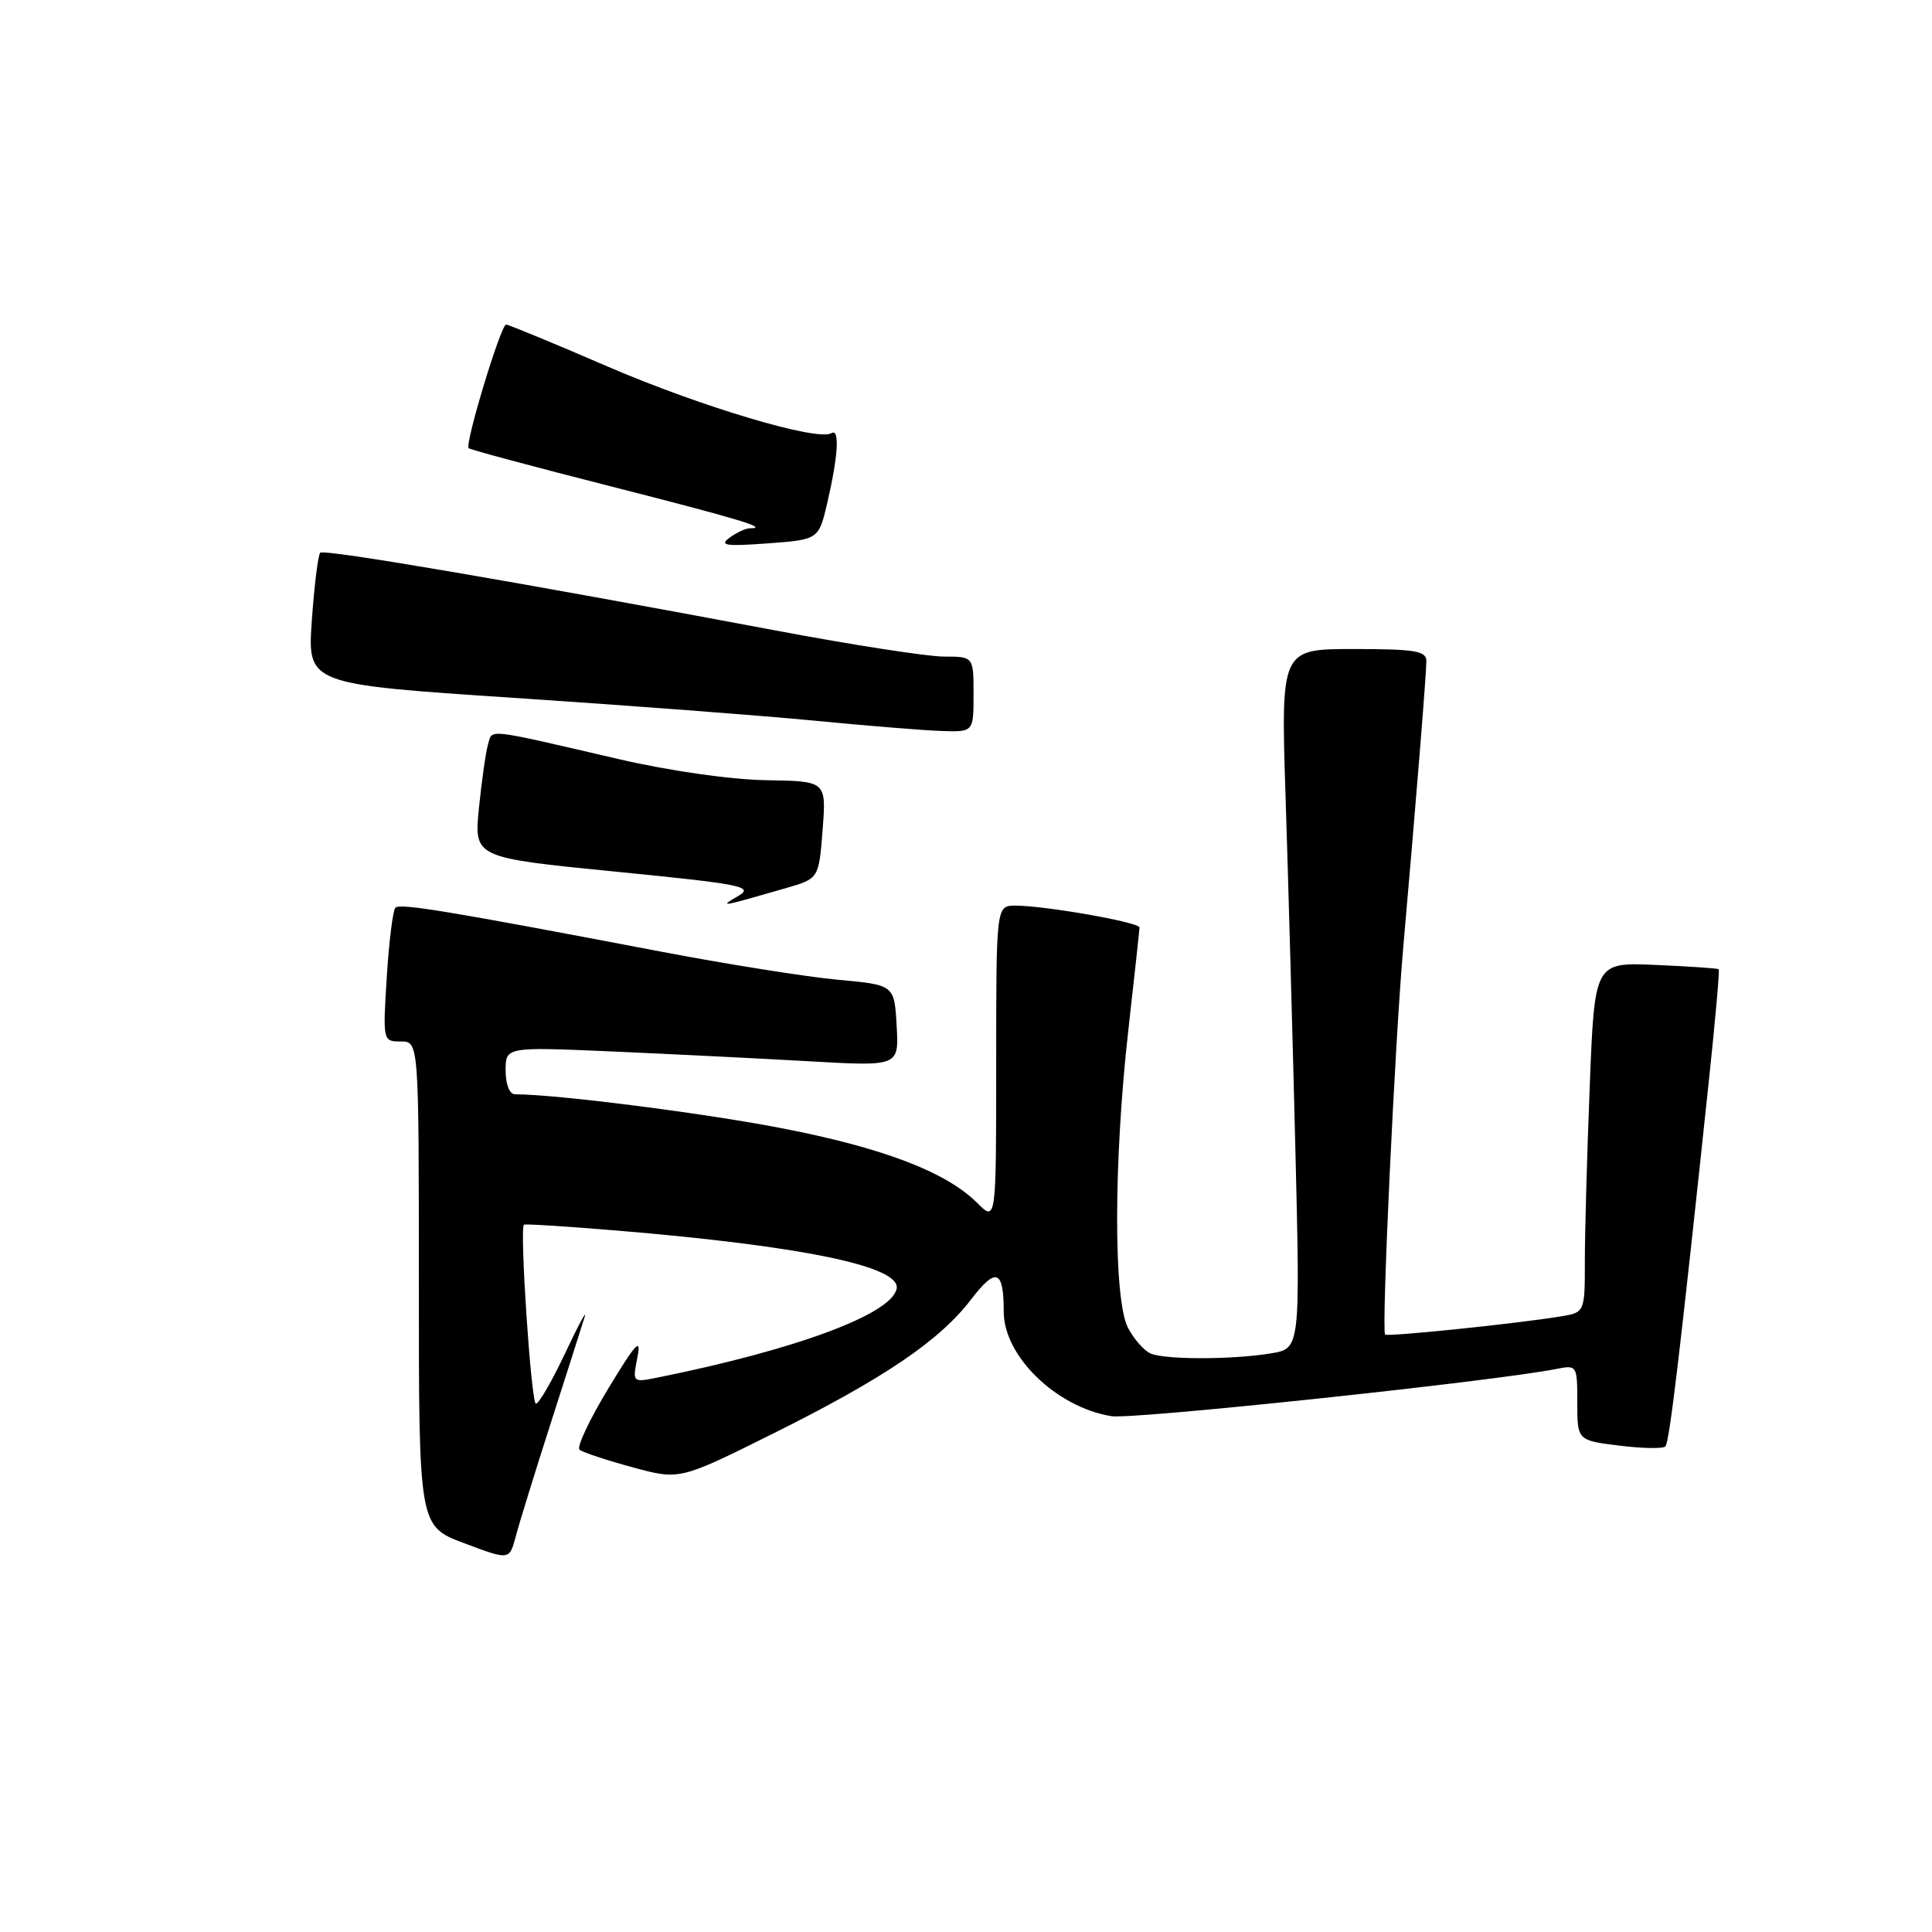 <?xml version="1.0" encoding="UTF-8" standalone="no"?>
<!DOCTYPE svg PUBLIC "-//W3C//DTD SVG 1.1//EN" "http://www.w3.org/Graphics/SVG/1.1/DTD/svg11.dtd" >
<svg xmlns="http://www.w3.org/2000/svg" xmlns:xlink="http://www.w3.org/1999/xlink" version="1.1" viewBox="0 0 256 256">
 <g >
 <path fill="currentColor"
d=" M 73.00 188.50 C 75.12 181.90 77.13 175.60 77.47 174.50 C 77.81 173.40 76.66 175.54 74.91 179.25 C 73.16 182.96 71.41 186.00 71.01 186.00 C 70.39 186.00 68.84 162.92 69.42 162.28 C 69.53 162.15 74.99 162.50 81.56 163.04 C 106.33 165.10 119.38 167.80 118.81 170.76 C 118.16 174.13 105.49 178.83 87.15 182.53 C 83.80 183.20 83.80 183.20 84.46 179.85 C 85.00 177.14 84.27 177.92 80.60 183.99 C 78.11 188.10 76.39 191.75 76.79 192.09 C 77.18 192.43 80.32 193.47 83.77 194.41 C 90.04 196.12 90.04 196.12 102.27 190.04 C 117.05 182.69 124.46 177.69 128.66 172.20 C 131.99 167.85 133.00 168.23 133.00 173.83 C 133.01 179.71 139.99 186.47 147.26 187.65 C 150.10 188.12 198.07 183.02 206.25 181.39 C 208.96 180.85 209.00 180.92 209.00 185.85 C 209.00 190.86 209.00 190.86 214.55 191.55 C 217.60 191.93 220.35 191.98 220.67 191.66 C 221.21 191.12 222.66 178.89 226.50 142.57 C 227.31 134.91 227.87 128.55 227.74 128.43 C 227.61 128.31 223.85 128.05 219.40 127.86 C 211.29 127.50 211.29 127.50 210.65 143.91 C 210.29 152.93 210.00 163.38 210.00 167.11 C 210.00 173.91 210.00 173.91 206.75 174.44 C 200.71 175.42 183.82 177.16 183.53 176.83 C 183.04 176.27 184.83 138.13 185.94 125.50 C 187.60 106.62 189.00 89.30 189.00 87.58 C 189.00 86.25 187.47 86.00 179.35 86.00 C 169.71 86.00 169.71 86.00 170.35 105.75 C 170.70 116.61 171.28 137.47 171.64 152.10 C 172.29 178.69 172.29 178.69 168.40 179.33 C 163.41 180.16 154.64 180.18 152.54 179.38 C 151.65 179.04 150.27 177.48 149.46 175.93 C 147.53 172.19 147.55 153.83 149.51 136.50 C 150.32 129.35 150.98 123.23 150.99 122.90 C 151.00 122.21 138.45 120.00 134.56 120.00 C 132.00 120.00 132.00 120.00 132.00 140.95 C 132.00 161.91 132.00 161.91 129.48 159.39 C 125.37 155.28 116.90 152.05 103.35 149.45 C 92.88 147.44 73.67 145.00 68.25 145.00 C 67.51 145.00 67.00 143.70 67.00 141.85 C 67.00 138.71 67.00 138.71 81.25 139.33 C 89.09 139.68 100.81 140.26 107.31 140.63 C 119.12 141.30 119.12 141.30 118.81 135.90 C 118.50 130.50 118.50 130.50 111.00 129.82 C 106.88 129.44 96.30 127.76 87.50 126.08 C 59.24 120.69 53.01 119.66 52.39 120.28 C 52.06 120.61 51.55 124.73 51.25 129.44 C 50.72 137.95 50.73 138.00 53.11 138.00 C 55.50 138.00 55.50 138.00 55.50 170.11 C 55.50 202.22 55.50 202.22 61.50 204.48 C 67.50 206.74 67.50 206.74 68.33 203.62 C 68.78 201.90 70.88 195.10 73.00 188.50 Z  M 104.11 117.69 C 108.50 116.42 108.50 116.42 109.00 109.96 C 109.50 103.50 109.50 103.50 101.50 103.38 C 96.81 103.30 88.74 102.15 82.00 100.59 C 64.07 96.43 65.27 96.57 64.66 98.65 C 64.37 99.67 63.83 103.46 63.46 107.07 C 62.81 113.64 62.81 113.64 81.49 115.49 C 98.28 117.15 99.94 117.47 97.84 118.71 C 95.23 120.24 95.29 120.23 104.11 117.69 Z  M 129.00 92.00 C 129.00 87.00 129.00 87.00 125.07 87.00 C 122.91 87.00 112.89 85.45 102.82 83.55 C 68.51 77.10 42.94 72.73 42.43 73.24 C 42.15 73.52 41.65 77.55 41.32 82.20 C 40.73 90.66 40.73 90.66 68.11 92.47 C 83.18 93.47 101.12 94.83 108.00 95.50 C 114.88 96.17 122.41 96.78 124.75 96.86 C 129.00 97.00 129.00 97.00 129.00 92.00 Z  M 109.65 66.50 C 111.07 60.35 111.28 56.71 110.16 57.40 C 108.36 58.51 92.85 53.89 80.52 48.57 C 73.42 45.50 67.36 43.00 67.06 43.01 C 66.36 43.01 61.55 58.90 62.10 59.39 C 62.32 59.59 70.83 61.87 81.00 64.46 C 97.98 68.79 102.00 70.00 99.36 70.00 C 98.82 70.00 97.61 70.56 96.67 71.25 C 95.26 72.28 96.15 72.41 101.73 72.00 C 108.49 71.50 108.49 71.50 109.65 66.50 Z "/>
</g>
</svg>